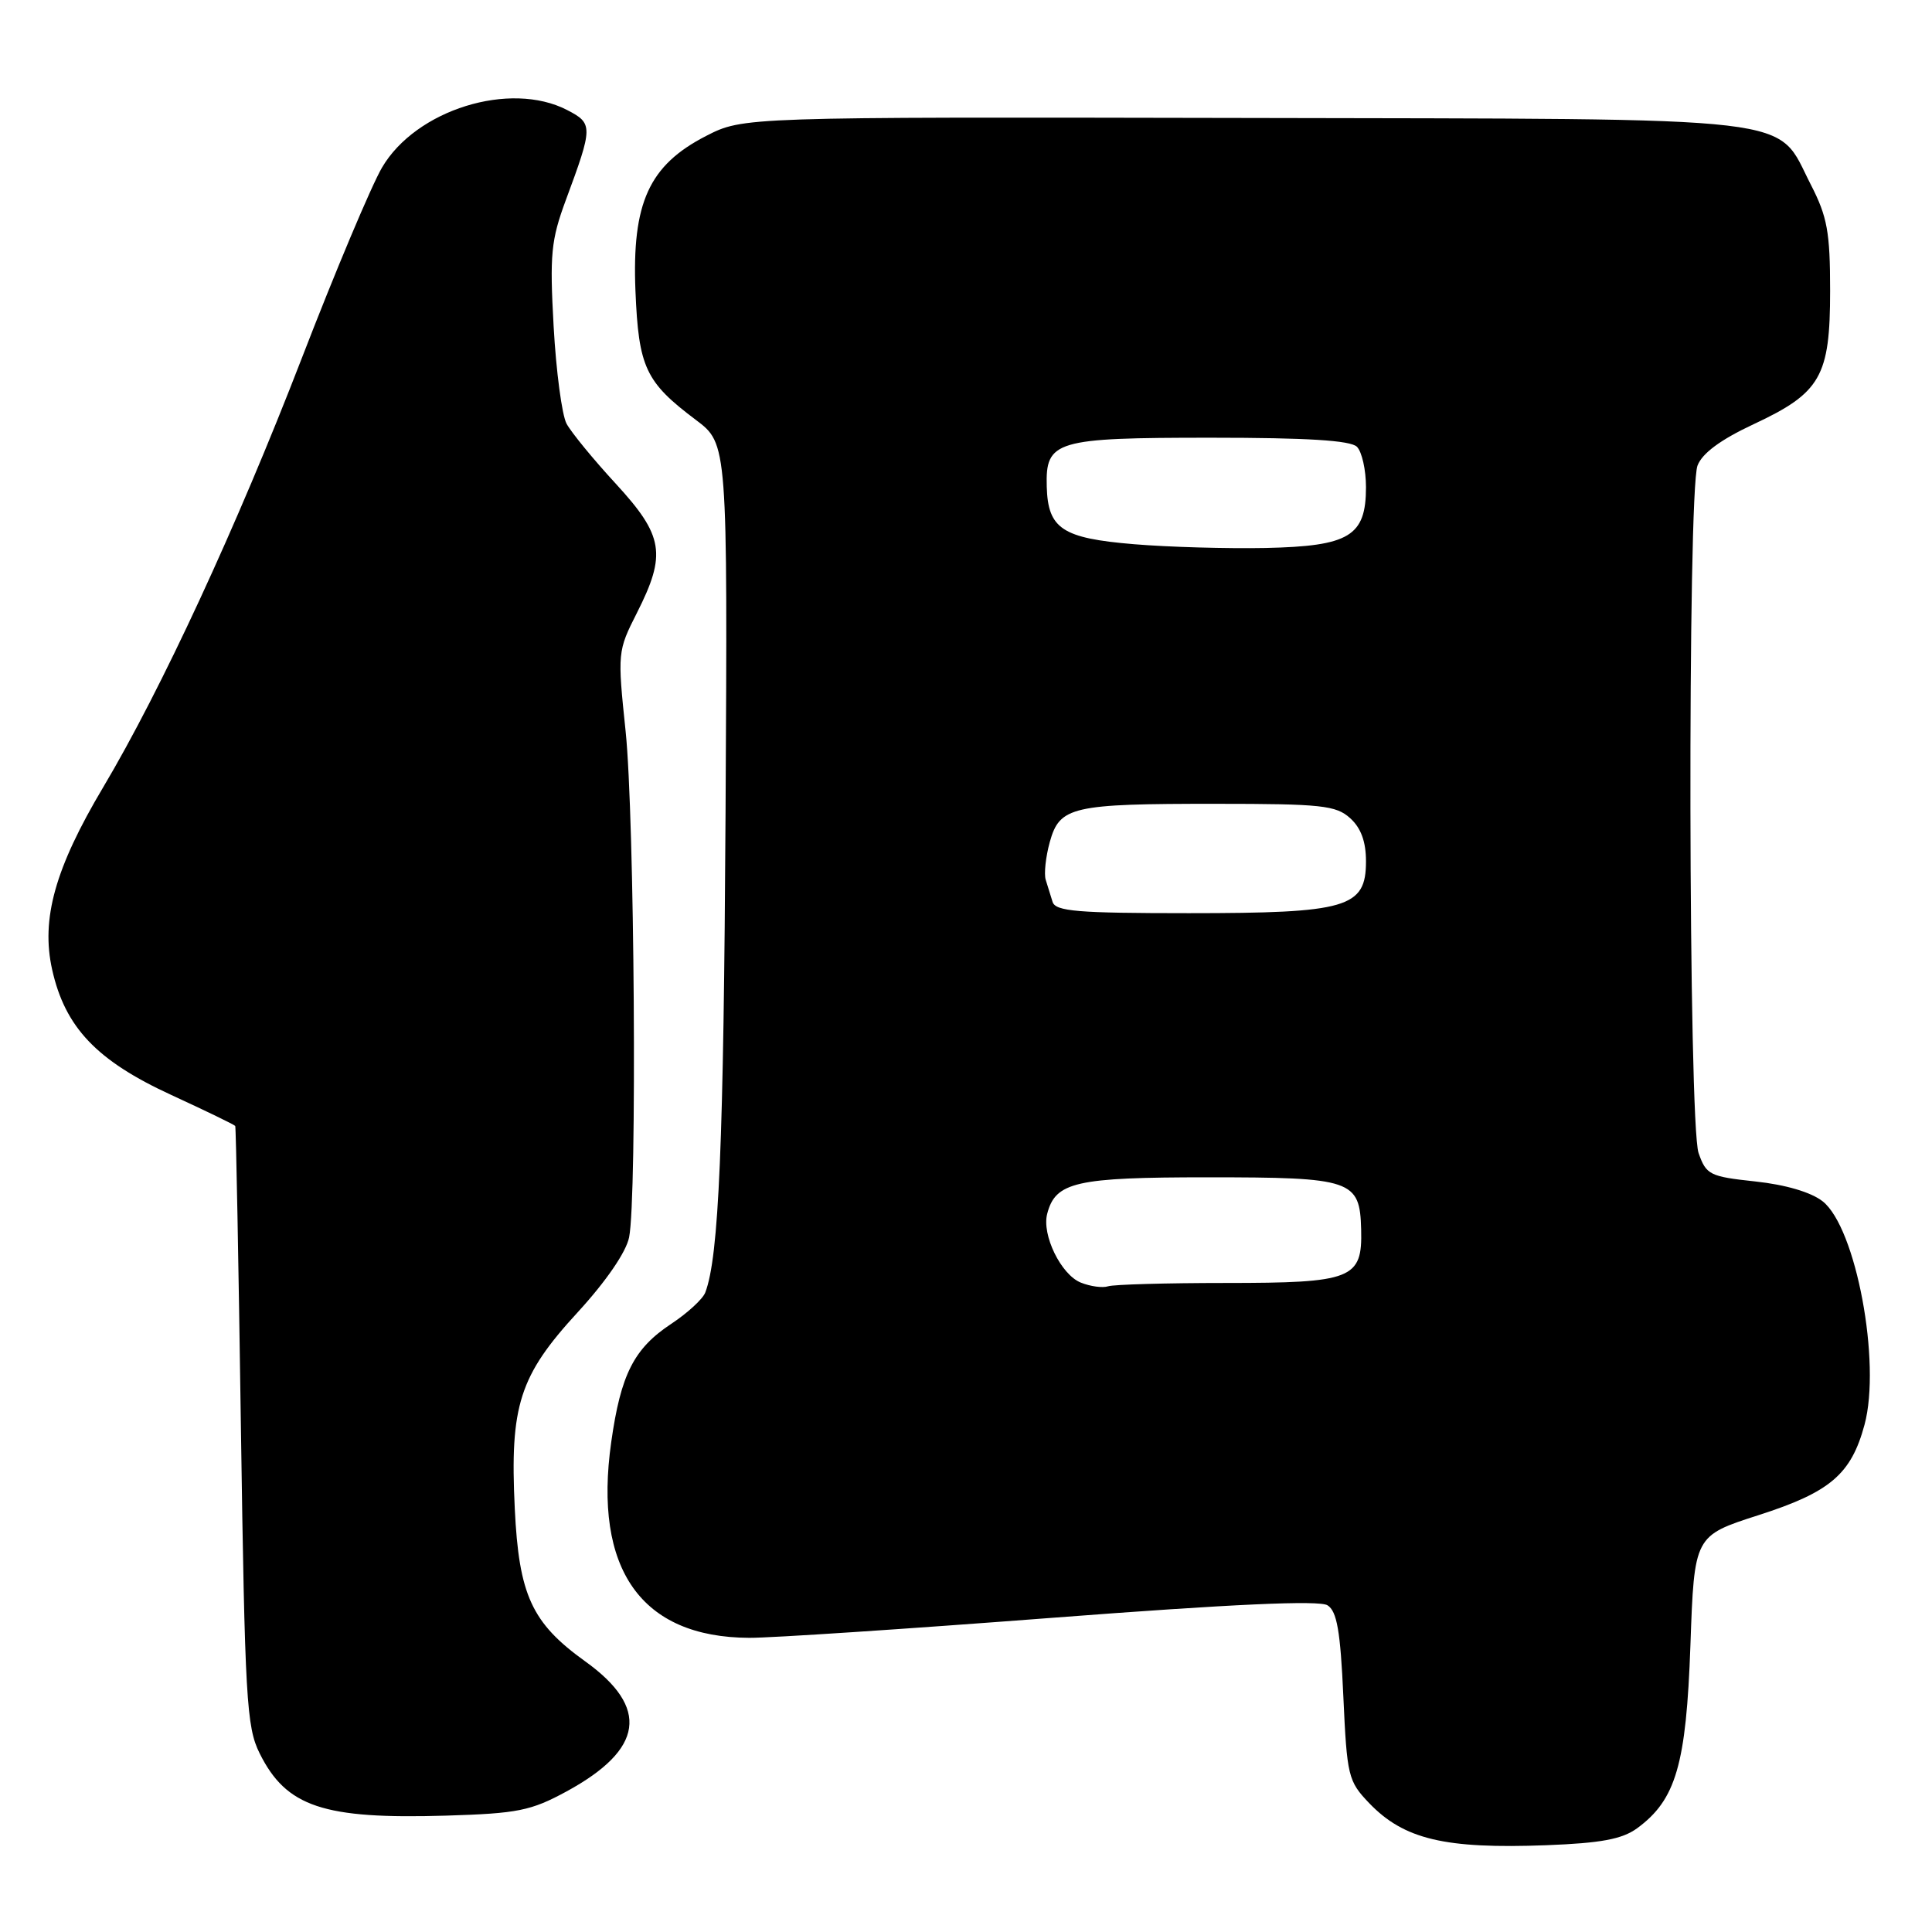 <?xml version="1.0" encoding="UTF-8" standalone="no"?>
<!DOCTYPE svg PUBLIC "-//W3C//DTD SVG 1.1//EN" "http://www.w3.org/Graphics/SVG/1.1/DTD/svg11.dtd" >
<svg xmlns="http://www.w3.org/2000/svg" xmlns:xlink="http://www.w3.org/1999/xlink" version="1.1" viewBox="0 0 256 256">
 <g >
 <path fill="currentColor"
d=" M 216.92 242.26 C 222.07 238.49 223.43 233.83 223.99 218.00 C 224.50 203.50 224.50 203.50 233.00 200.77 C 242.51 197.72 245.29 195.35 247.06 188.78 C 249.28 180.53 245.93 162.66 241.51 159.18 C 239.97 157.97 236.60 156.98 232.59 156.55 C 226.54 155.90 226.08 155.67 225.07 152.78 C 223.72 148.91 223.59 65.21 224.93 61.69 C 225.55 60.06 227.98 58.26 232.34 56.22 C 241.27 52.05 242.50 49.89 242.50 38.52 C 242.50 30.76 242.13 28.73 239.96 24.50 C 235.17 15.20 240.18 15.79 164.69 15.63 C 98.47 15.50 98.47 15.50 93.55 18.02 C 86.00 21.90 83.73 26.88 84.20 38.53 C 84.62 48.69 85.52 50.62 92.22 55.65 C 96.41 58.81 96.41 58.81 96.14 107.65 C 95.89 151.66 95.26 166.54 93.45 171.27 C 93.12 172.13 91.10 173.99 88.95 175.41 C 83.99 178.69 82.26 182.10 80.99 191.09 C 78.60 207.94 84.96 216.96 99.27 217.02 C 102.15 217.04 120.21 215.84 139.40 214.37 C 163.32 212.54 174.81 212.02 175.90 212.71 C 177.15 213.49 177.61 216.11 178.00 224.79 C 178.48 235.36 178.64 236.01 181.41 238.91 C 186.03 243.73 191.45 245.01 204.92 244.50 C 212.16 244.22 214.93 243.70 216.92 242.26 Z  M 75.06 237.38 C 85.31 231.80 86.10 226.28 77.53 220.13 C 70.46 215.05 68.76 211.37 68.21 199.89 C 67.55 186.23 68.81 182.30 76.55 173.88 C 80.32 169.77 82.97 165.90 83.36 163.95 C 84.43 158.61 84.08 108.23 82.90 96.92 C 81.81 86.47 81.83 86.27 84.40 81.20 C 88.33 73.43 87.94 71.00 81.60 64.10 C 78.62 60.87 75.69 57.29 75.07 56.14 C 74.46 54.99 73.69 49.20 73.36 43.27 C 72.83 33.71 73.01 31.83 74.98 26.50 C 78.59 16.77 78.59 16.36 75.15 14.58 C 67.58 10.66 55.11 14.54 50.62 22.20 C 49.21 24.61 44.41 36.01 39.96 47.54 C 31.37 69.77 21.34 91.43 13.67 104.32 C 7.29 115.04 5.41 121.77 6.91 128.48 C 8.62 136.13 12.81 140.54 22.68 145.08 C 27.26 147.19 31.08 149.04 31.17 149.20 C 31.27 149.37 31.61 167.28 31.92 189.00 C 32.45 225.10 32.66 228.83 34.40 232.32 C 37.93 239.43 42.85 241.07 59.13 240.58 C 68.61 240.29 70.34 239.94 75.06 237.38 Z  M 143.21 169.95 C 140.59 168.90 138.02 163.63 138.76 160.83 C 139.86 156.61 142.54 156.00 160.03 156.00 C 179.20 156.00 180.19 156.34 180.36 162.92 C 180.53 169.47 179.20 170.00 162.39 170.00 C 154.57 170.00 147.56 170.20 146.83 170.44 C 146.10 170.68 144.47 170.46 143.21 169.95 Z  M 139.47 119.50 C 139.21 118.67 138.80 117.36 138.56 116.57 C 138.32 115.79 138.56 113.54 139.10 111.58 C 140.41 106.86 142.00 106.50 161.15 106.51 C 175.12 106.51 177.03 106.72 178.90 108.41 C 180.34 109.71 181.00 111.52 181.00 114.13 C 181.00 120.28 178.54 121.00 157.52 121.00 C 142.77 121.00 139.86 120.76 139.47 119.50 Z  M 150.25 72.11 C 140.76 71.32 138.86 70.07 138.70 64.50 C 138.53 58.38 139.79 58.00 160.49 58.00 C 173.24 58.00 178.96 58.36 179.80 59.20 C 180.46 59.86 181.00 62.27 181.00 64.55 C 181.00 71.05 178.81 72.37 167.69 72.61 C 162.64 72.71 154.79 72.49 150.25 72.11 Z "/>
</g>
</svg>